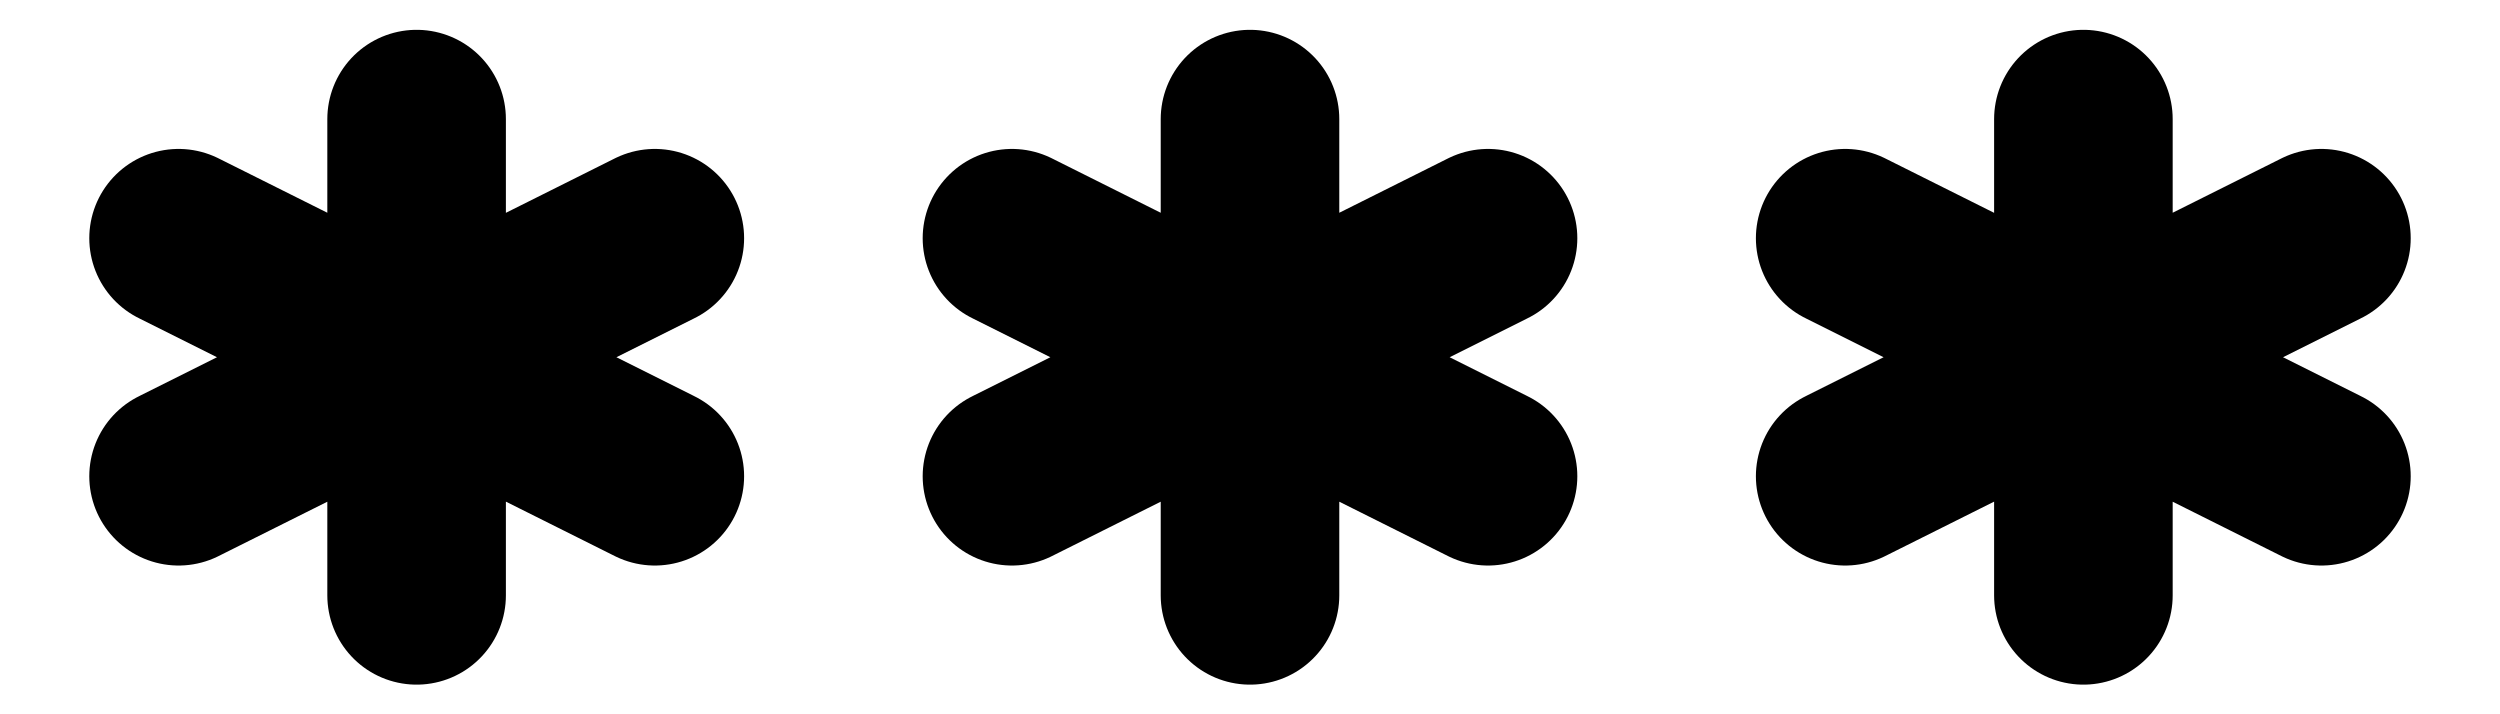 <svg viewBox="0 0 14 4" fill="none" xmlns="http://www.w3.org/2000/svg">
    <path d="M7 0.667V3.334M5.667 2.667L8.333 1.334M5.667 1.334L8.333 2.667M2.333 0.667V3.334M1 2.667L3.667 1.334M1 1.334L3.667 2.667M11.667 0.667V3.334M10.333 2.667L13 1.334M10.333 1.334L13 2.667" stroke="currentColor" stroke-linecap="round" stroke-linejoin="round"/>
</svg>
